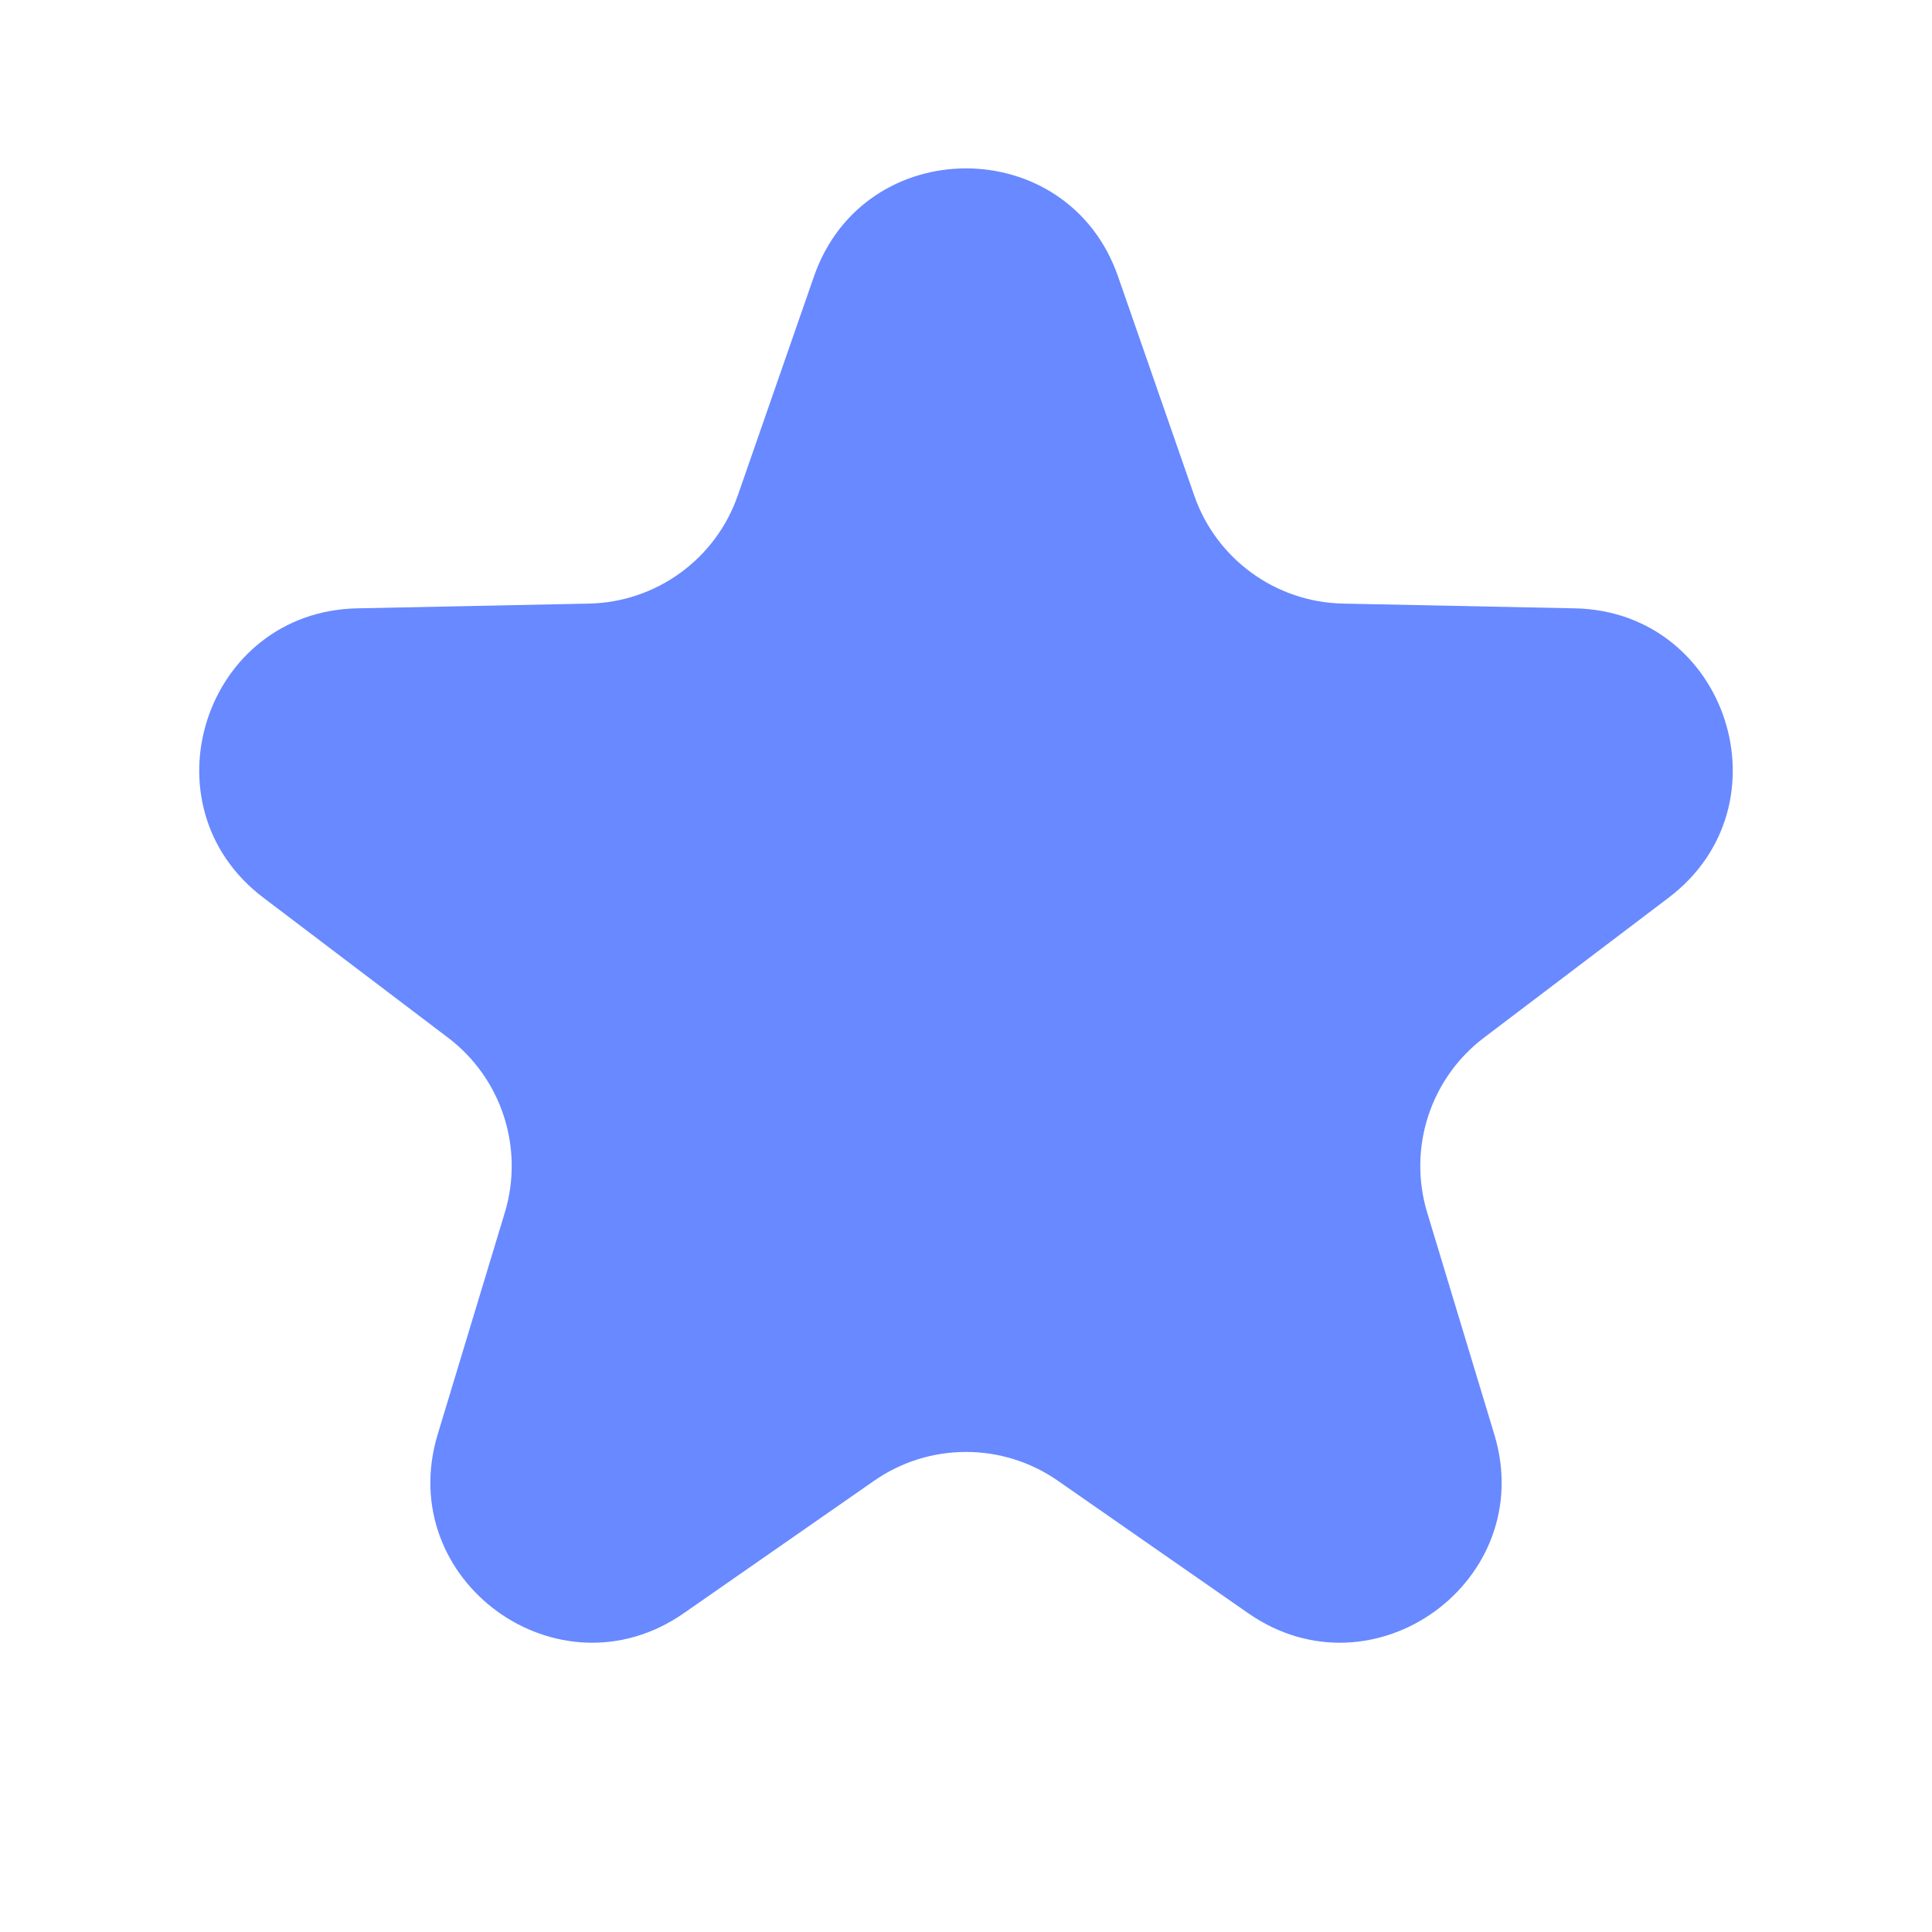 <svg width="24" height="24" viewBox="0 0 24 24" fill="none" xmlns="http://www.w3.org/2000/svg">
<g clip-path="url(#clip0_32_37629)">
<path d="M10.111 3.435C10.733 1.644 13.267 1.644 13.889 3.435L14.835 6.155C15.109 6.945 15.847 7.481 16.683 7.498L19.562 7.557C21.458 7.595 22.241 10.004 20.73 11.15L18.435 12.89C17.768 13.395 17.487 14.262 17.729 15.063L18.563 17.819C19.112 19.634 17.063 21.123 15.506 20.04L13.142 18.395C12.456 17.917 11.544 17.917 10.858 18.395L8.494 20.04C6.937 21.123 4.888 19.634 5.437 17.819L6.271 15.063C6.513 14.262 6.232 13.395 5.565 12.89L3.27 11.15C1.759 10.004 2.542 7.595 4.438 7.557L7.317 7.498C8.153 7.481 8.891 6.945 9.165 6.155L10.111 3.435Z" fill="#6889FF"/>
</g>
<defs>
<clipPath id="clip0_32_37629">
<rect width="24" height="24" fill="white"/>
</clipPath>
</defs>
</svg>
